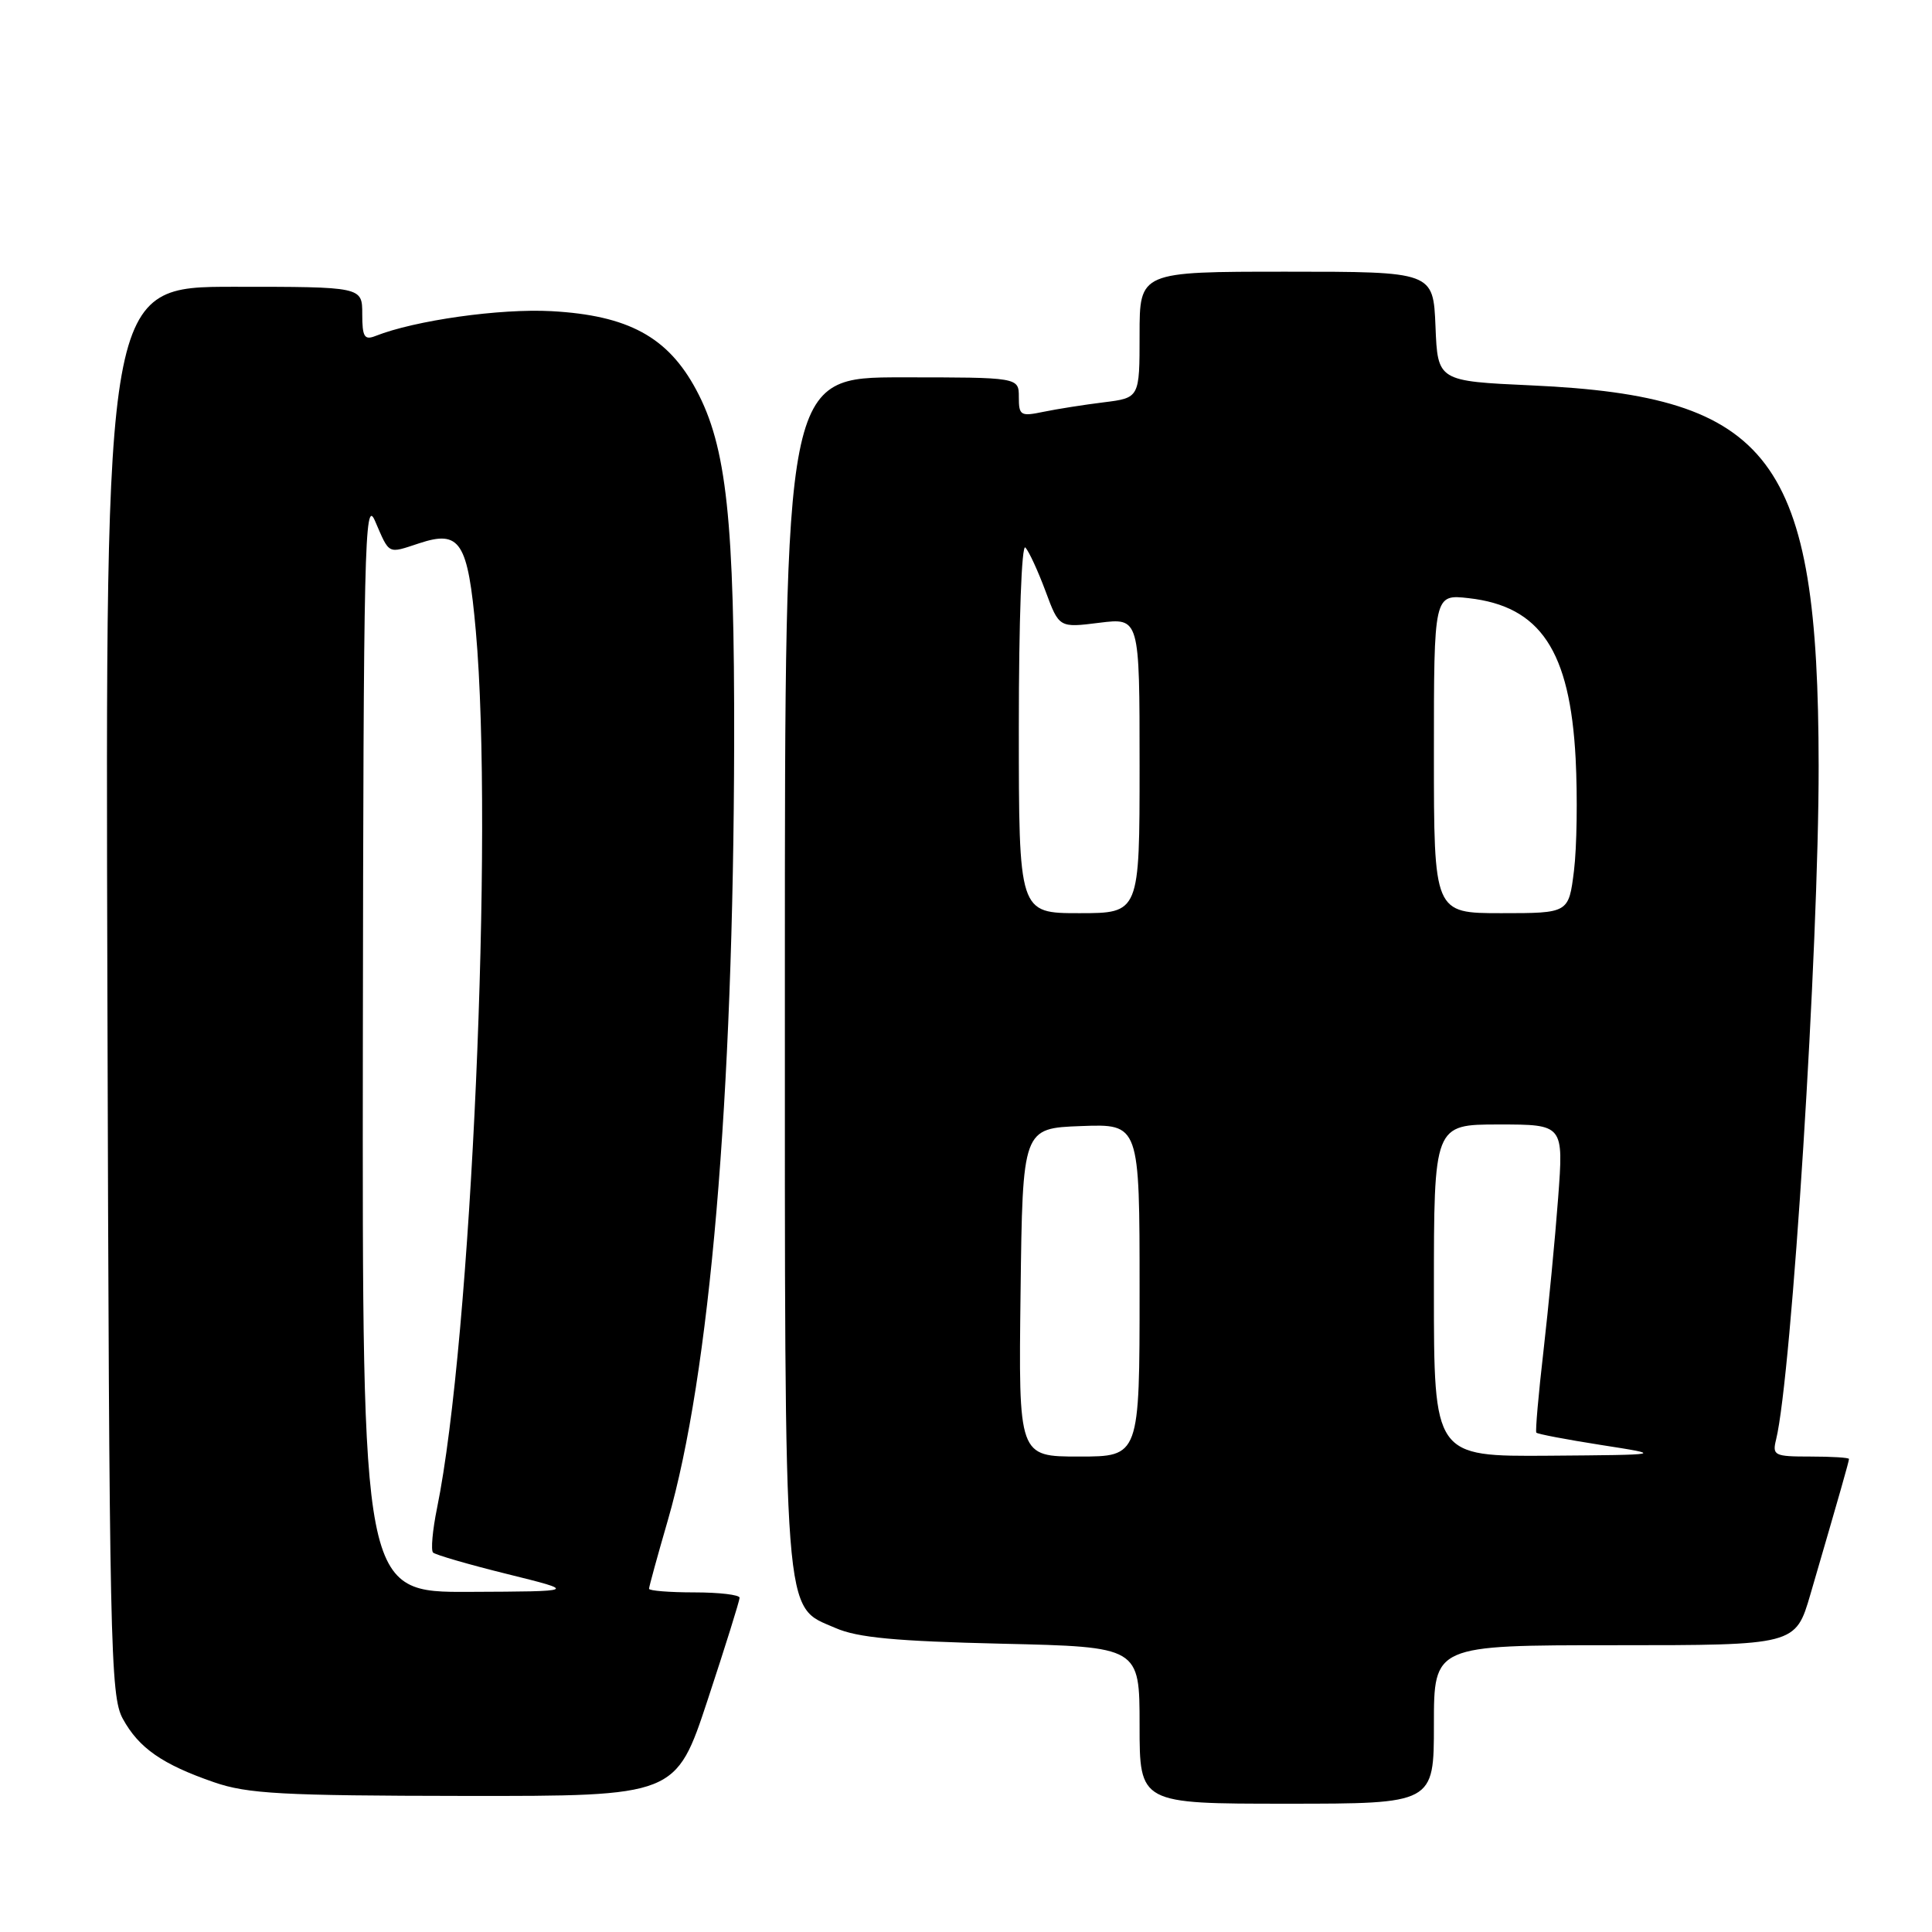 <?xml version="1.0" encoding="UTF-8" standalone="no"?>
<!DOCTYPE svg PUBLIC "-//W3C//DTD SVG 1.1//EN" "http://www.w3.org/Graphics/SVG/1.1/DTD/svg11.dtd" >
<svg xmlns="http://www.w3.org/2000/svg" xmlns:xlink="http://www.w3.org/1999/xlink" version="1.1" viewBox="0 0 256 256">
 <g >
 <path fill="currentColor"
d=" M 190.00 228.50 C 190.00 218.00 190.00 218.00 213.96 218.00 C 237.92 218.00 237.92 218.00 239.89 211.25 C 243.84 197.71 245.00 193.63 245.00 193.32 C 245.00 193.14 242.70 193.00 239.89 193.00 C 235.10 193.00 234.82 192.86 235.34 190.75 C 237.41 182.35 241.00 125.56 240.98 101.50 C 240.94 60.65 234.81 52.52 203.00 51.07 C 190.50 50.50 190.50 50.50 190.21 43.25 C 189.91 36.00 189.91 36.00 170.46 36.00 C 151.00 36.00 151.00 36.00 151.00 44.36 C 151.00 52.72 151.00 52.72 146.25 53.31 C 143.64 53.63 140.04 54.20 138.25 54.57 C 135.24 55.20 135.00 55.06 135.00 52.62 C 135.00 50.00 135.00 50.00 119.50 50.00 C 104.00 50.00 104.00 50.00 104.00 128.53 C 104.00 216.27 103.72 212.67 110.71 215.72 C 113.63 217.00 118.69 217.47 132.75 217.80 C 151.00 218.22 151.00 218.22 151.00 228.61 C 151.00 239.00 151.00 239.00 170.50 239.00 C 190.00 239.00 190.00 239.00 190.00 228.50 Z  M 93.78 225.21 C 96.10 218.18 98.00 212.10 98.00 211.71 C 98.00 211.32 95.30 211.00 92.00 211.00 C 88.70 211.00 86.00 210.78 86.00 210.52 C 86.00 210.25 87.12 206.17 88.49 201.45 C 94.06 182.20 97.18 145.67 97.28 98.50 C 97.33 68.88 96.29 59.16 92.24 51.63 C 88.49 44.64 83.23 41.79 73.07 41.23 C 66.25 40.86 54.98 42.45 49.75 44.52 C 48.28 45.10 48.00 44.64 48.00 41.61 C 48.00 38.00 48.00 38.00 30.98 38.00 C 13.96 38.00 13.96 38.00 14.23 131.25 C 14.48 218.29 14.62 224.72 16.27 227.74 C 18.39 231.62 21.50 233.79 28.37 236.16 C 32.80 237.69 37.35 237.94 61.53 237.97 C 89.56 238.00 89.56 238.00 93.78 225.21 Z  M 135.23 171.25 C 135.50 149.50 135.50 149.50 143.25 149.21 C 151.00 148.92 151.00 148.92 151.00 170.96 C 151.00 193.00 151.00 193.00 142.98 193.00 C 134.96 193.00 134.96 193.00 135.23 171.25 Z  M 190.00 171.00 C 190.00 149.00 190.00 149.00 198.59 149.00 C 207.19 149.00 207.19 149.00 206.46 158.75 C 206.06 164.11 205.18 173.22 204.52 179.00 C 203.85 184.78 203.43 189.65 203.57 189.83 C 203.72 190.02 207.58 190.75 212.17 191.47 C 220.50 192.77 220.50 192.77 205.25 192.89 C 190.00 193.00 190.00 193.00 190.00 171.00 Z  M 135.00 96.30 C 135.00 82.26 135.37 72.01 135.87 72.55 C 136.35 73.07 137.55 75.68 138.54 78.34 C 140.34 83.19 140.34 83.19 145.67 82.52 C 151.00 81.86 151.00 81.86 151.00 101.43 C 151.00 121.00 151.00 121.00 143.00 121.00 C 135.00 121.00 135.00 121.00 135.00 96.30 Z  M 190.00 99.87 C 190.00 78.74 190.00 78.74 194.61 79.26 C 204.11 80.33 208.03 86.21 208.78 100.52 C 209.04 105.60 208.94 112.29 208.56 115.38 C 207.86 121.00 207.86 121.00 198.93 121.00 C 190.00 121.00 190.00 121.00 190.00 99.87 Z  M 48.08 138.25 C 48.16 72.34 48.31 65.83 49.68 69.00 C 51.65 73.55 51.31 73.38 55.54 71.99 C 60.98 70.19 61.99 71.75 63.05 83.62 C 65.42 110.25 62.45 177.61 57.91 199.83 C 57.31 202.76 57.08 205.41 57.38 205.72 C 57.69 206.02 62.12 207.31 67.22 208.57 C 76.50 210.87 76.50 210.87 62.25 210.93 C 48.00 211.00 48.00 211.00 48.08 138.25 Z "/>
</g>
</svg>